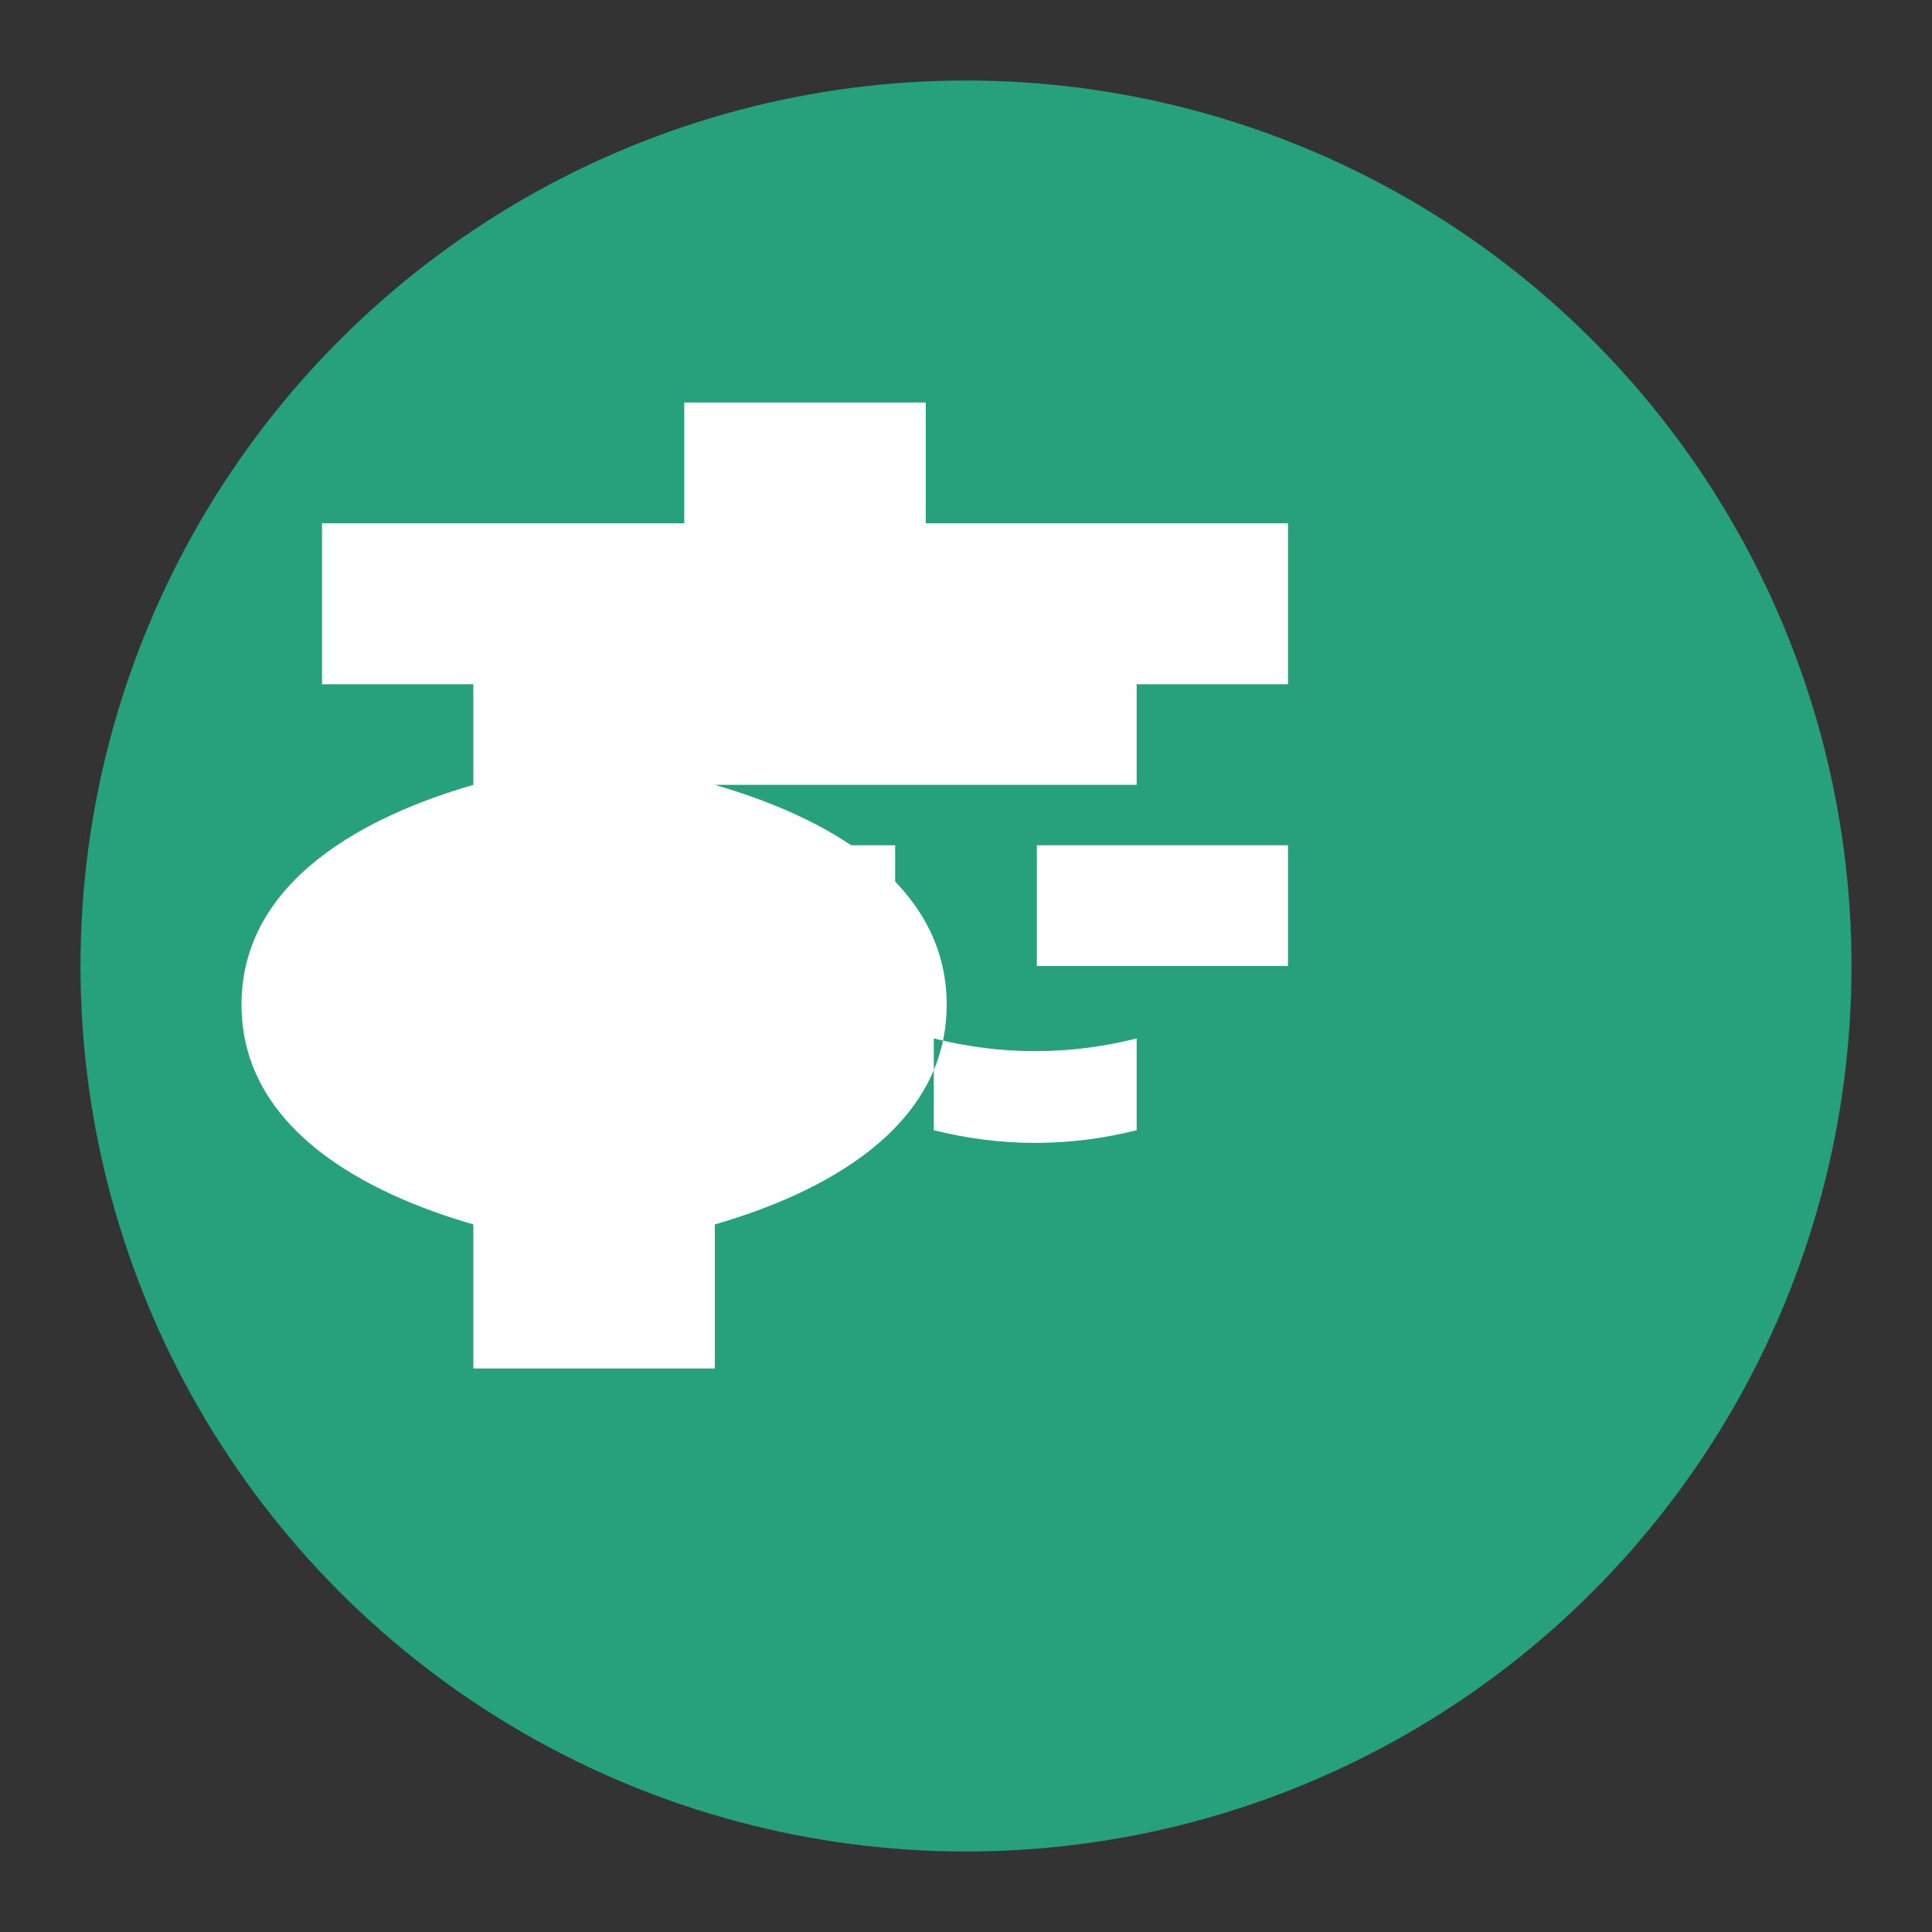 <svg width="24" height="24" viewBox="0 0 24 24" fill="none" xmlns="http://www.w3.org/2000/svg">
  <rect x="0" y="0" width="24" height="24" fill="#333333" stroke="none"/>
  <circle cx="12" cy="12" r="11" fill="#26A17B"/>
  <path d="M14.12 9.75V8.5H16v-2h-4.5V5h-3v1.5H4v2h1.88v1.25c-1.32.38-2.88 1.18-2.88 2.73s1.56 2.35 2.88 2.73v1.79h3v-1.79C10.2 14.83 11.76 14.03 11.76 12.48s-1.56-2.35-2.88-2.73zm0 4.29c-.84.21-1.68.21-2.52 0V12.9c.84.21 1.68.21 2.52 0v1.14z" fill="#ffffff"/>
  <path d="M12.88 10.5h3.12v1.5h-3.12V10.5zM8 10.5h3.12v1.5H8V10.5z" fill="#ffffff"/>
</svg>